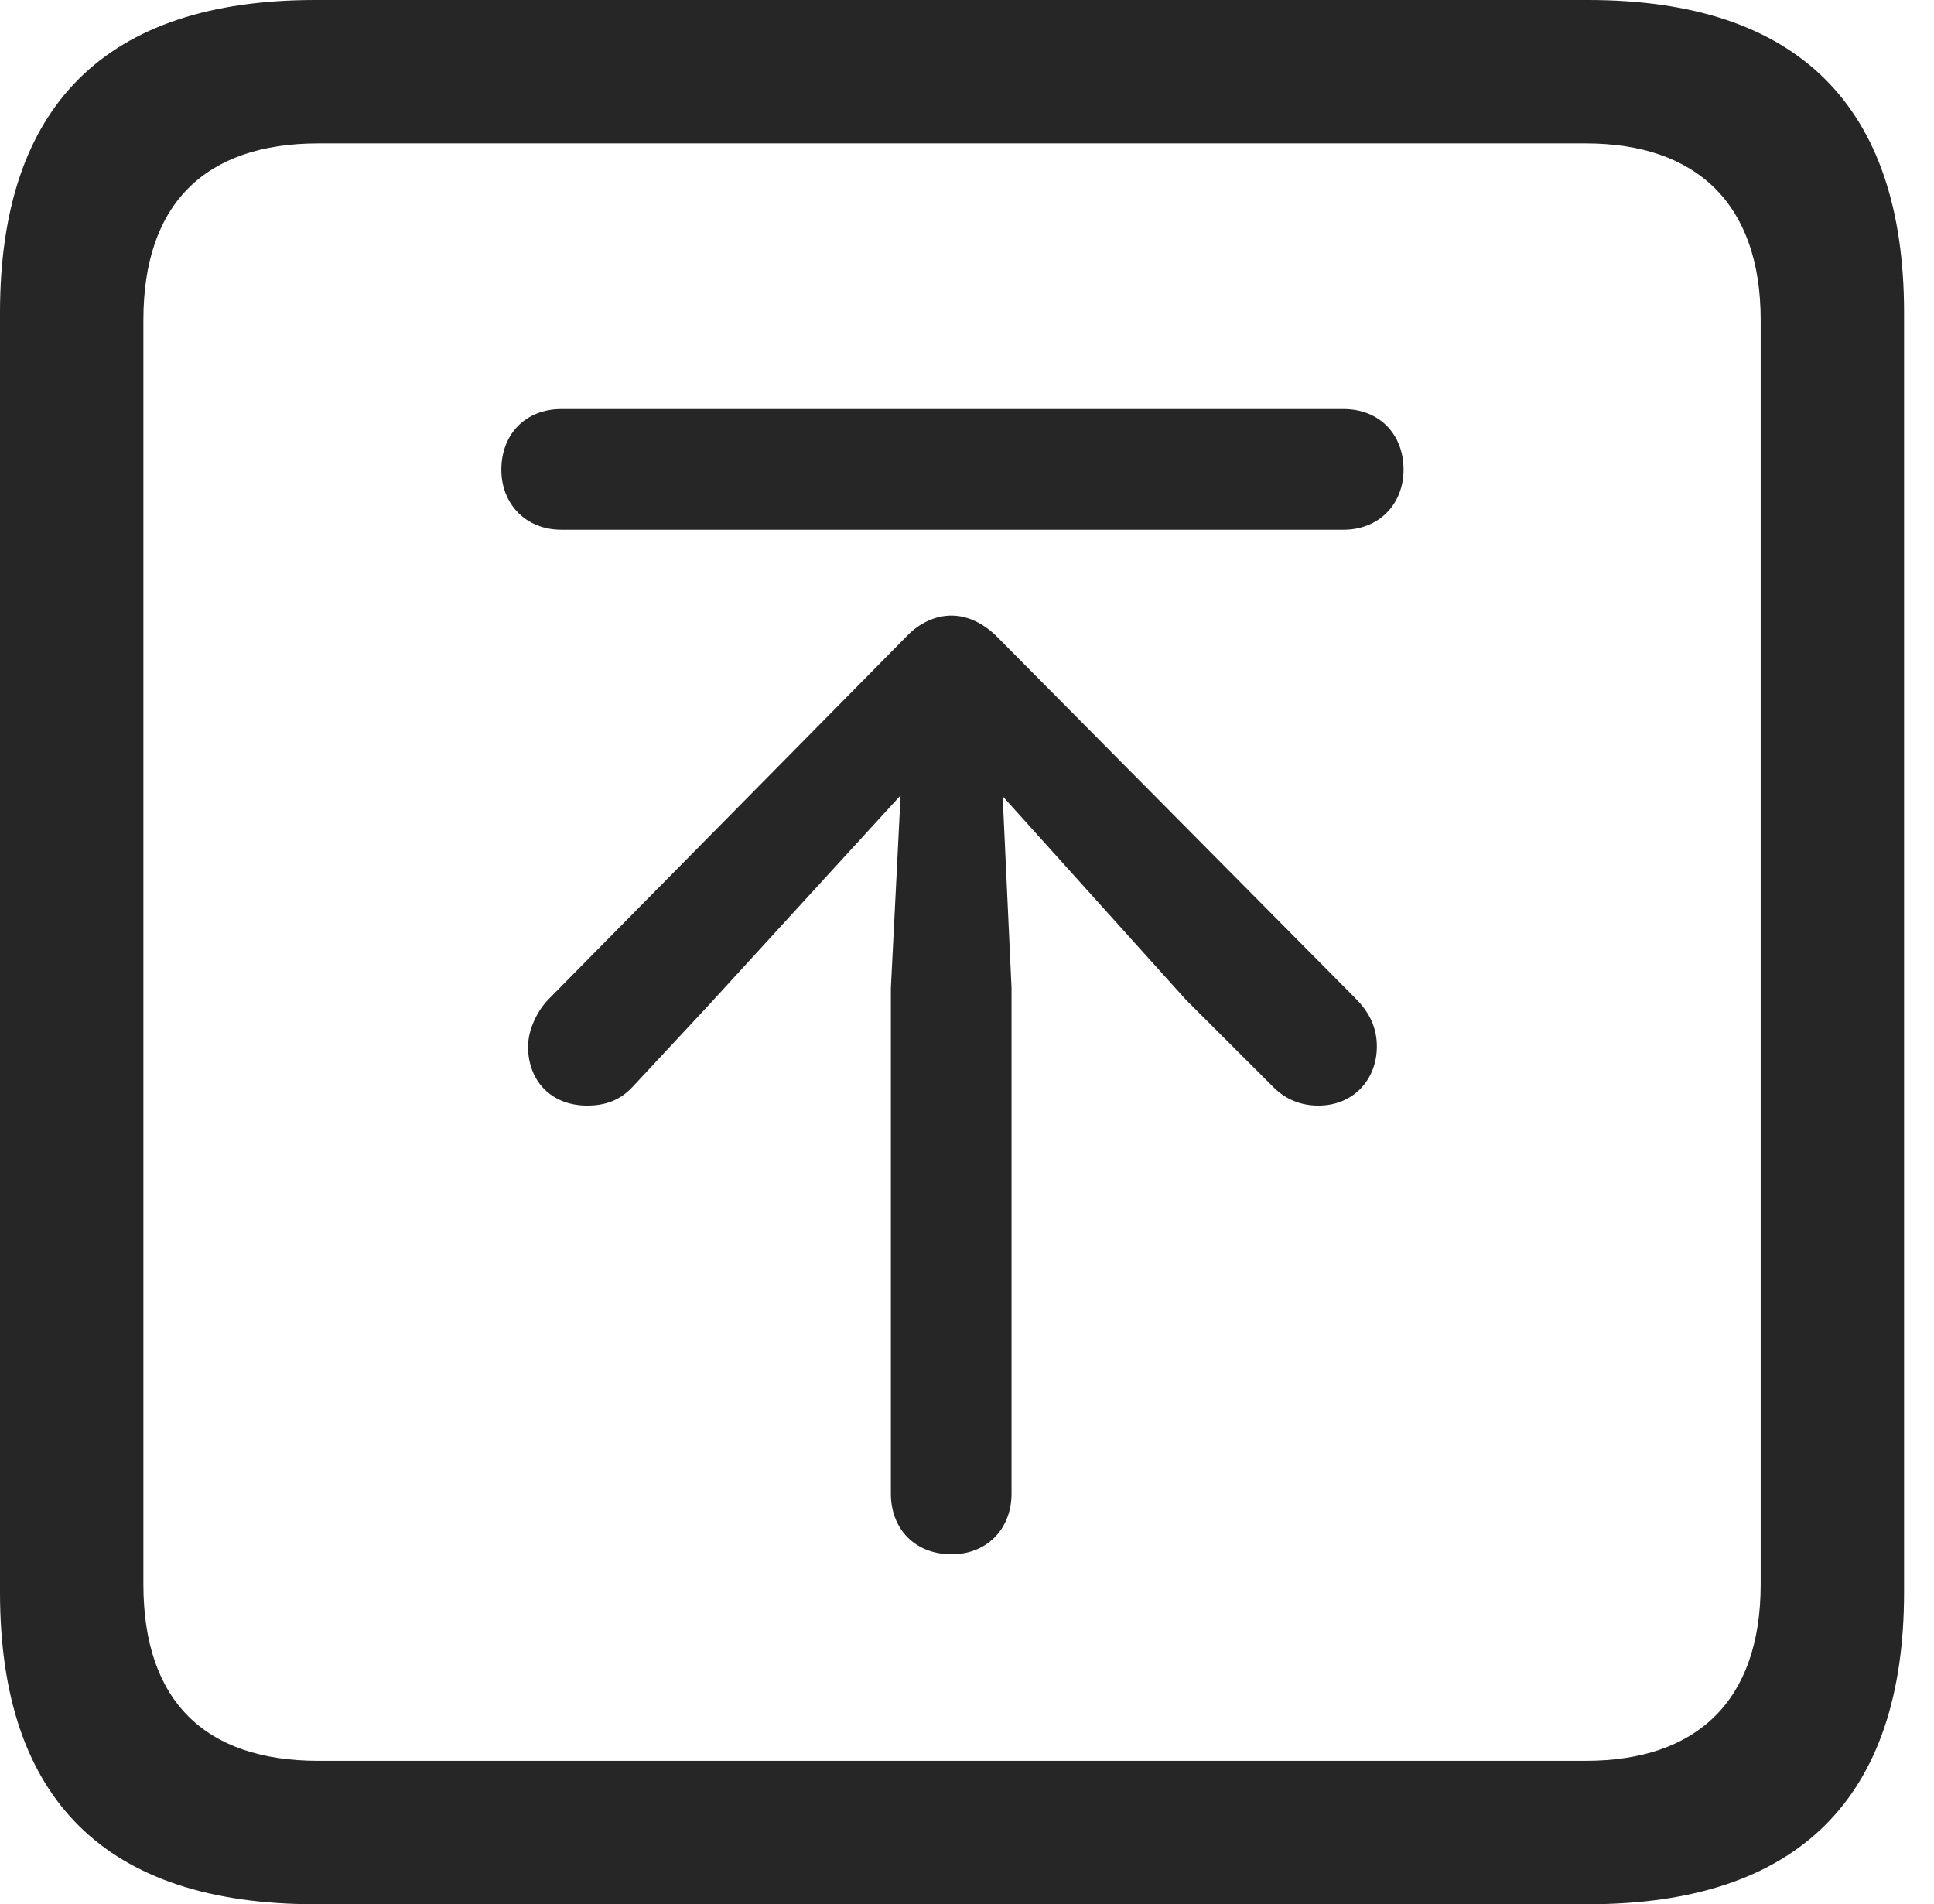 <?xml version="1.0" encoding="UTF-8"?>
<!--Generator: Apple Native CoreSVG 326-->
<!DOCTYPE svg
PUBLIC "-//W3C//DTD SVG 1.1//EN"
       "http://www.w3.org/Graphics/SVG/1.1/DTD/svg11.dtd">
<svg version="1.1" xmlns="http://www.w3.org/2000/svg" xmlns:xlink="http://www.w3.org/1999/xlink" viewBox="0 0 23.32 22.959">
 <g>
  <rect height="22.959" opacity="0" width="23.32" x="0" y="0"/>
  <path d="M3.799 22.959L19.15 22.959C21.68 22.959 22.959 21.68 22.959 19.199L22.959 3.77C22.959 1.279 21.68 0 19.15 0L3.799 0C1.279 0 0 1.27 0 3.77L0 19.199C0 21.699 1.279 22.959 3.799 22.959ZM3.838 21.23C2.471 21.23 1.729 20.508 1.729 19.102L1.729 3.857C1.729 2.461 2.471 1.729 3.838 1.729L19.121 1.729C20.459 1.729 21.23 2.461 21.23 3.857L21.23 19.102C21.23 20.508 20.459 21.23 19.121 21.23Z" fill="black" fill-opacity="0.85"/>
  <path d="M11.475 18.74C11.895 18.74 12.197 18.438 12.197 18.008L12.197 11.914L12.09 9.6L14.297 12.051L15.352 13.105C15.508 13.262 15.693 13.33 15.898 13.33C16.318 13.33 16.602 13.018 16.602 12.617C16.602 12.402 16.523 12.217 16.348 12.041L12.021 7.676C11.865 7.52 11.67 7.422 11.475 7.422C11.279 7.422 11.084 7.51 10.928 7.676L6.602 12.06C6.465 12.207 6.367 12.432 6.367 12.617C6.367 13.037 6.65 13.33 7.08 13.33C7.305 13.33 7.48 13.262 7.627 13.105L8.545 12.119L10.859 9.59L10.742 11.914L10.742 18.008C10.742 18.438 11.035 18.74 11.475 18.74ZM6.768 6.387L16.201 6.387C16.631 6.387 16.924 6.074 16.924 5.664C16.924 5.234 16.631 4.932 16.201 4.932L6.768 4.932C6.338 4.932 6.045 5.234 6.045 5.664C6.045 6.074 6.338 6.387 6.768 6.387Z" fill="black" fill-opacity="0.85"/>
 </g>
</svg>
